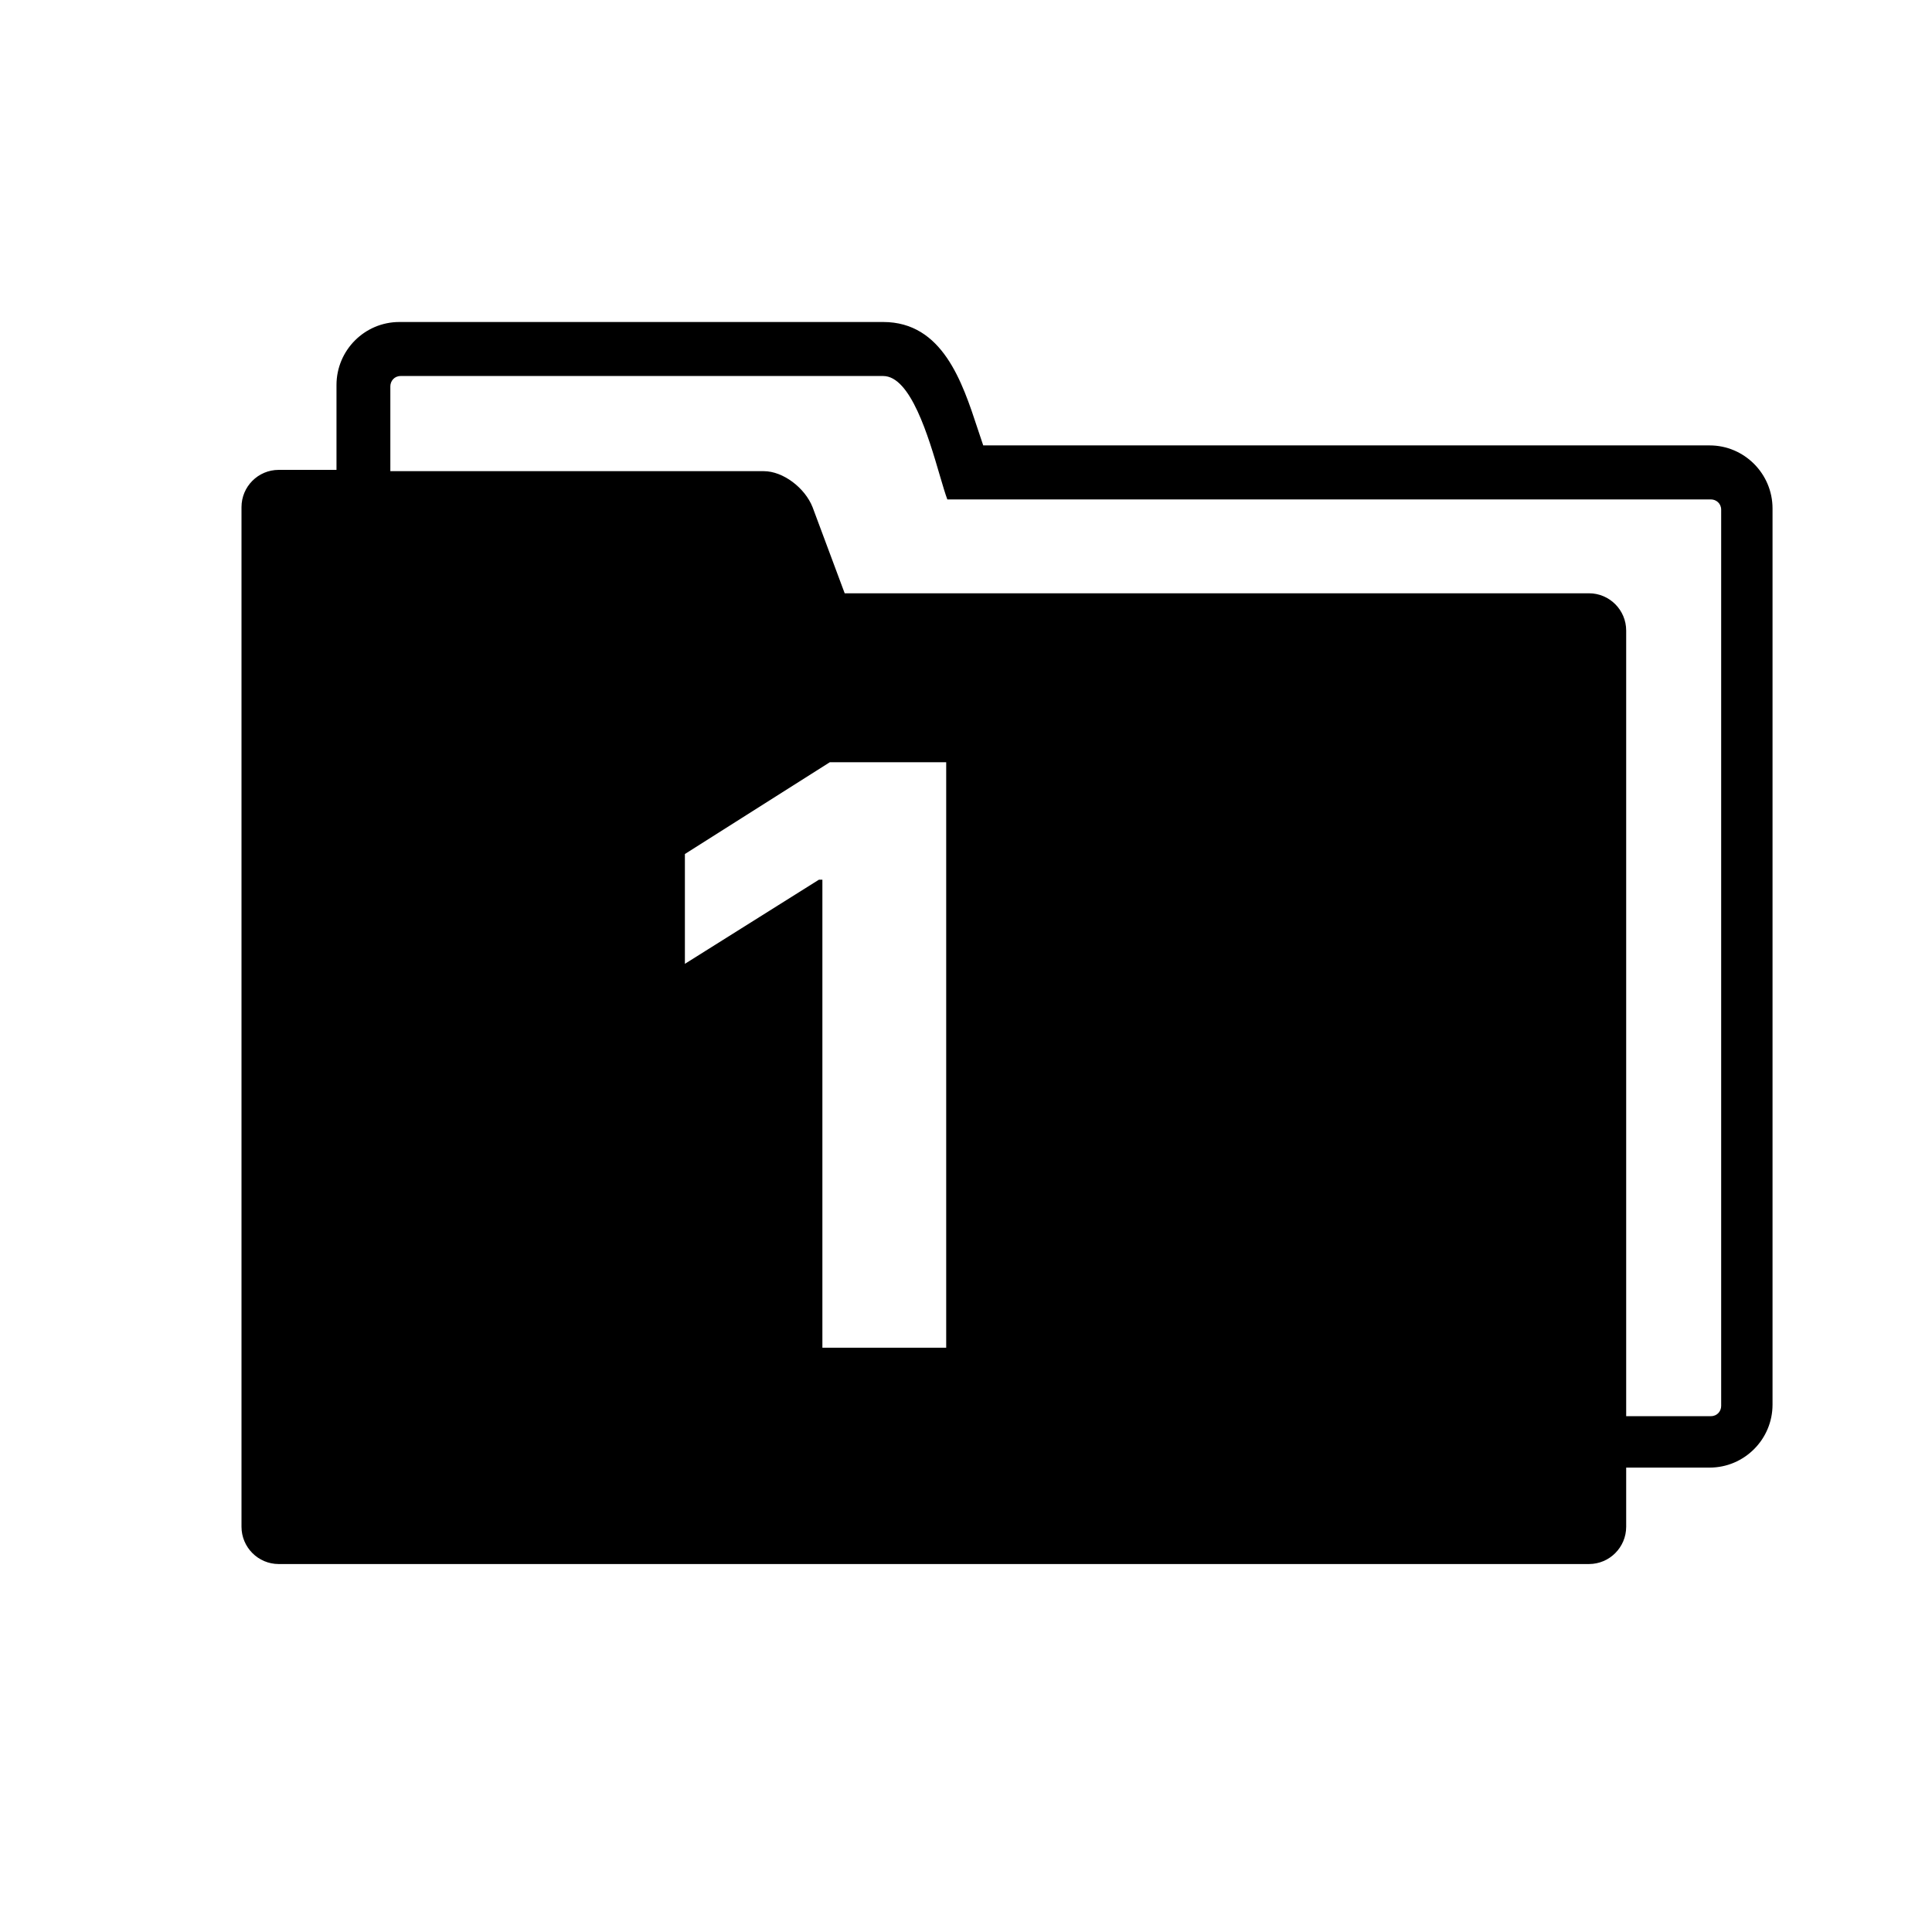 <svg width="24"
    height="24"
    viewBox="0 0 24 24"
    fill="none"
    xmlns="http://www.w3.org/2000/svg"
    >
    <path fill-rule="evenodd"
        clip-rule="evenodd"
        d="M20.201 18.966V18.247V18.231H21.238C21.668 18.231 22.019 17.88 22.019 17.449V6.316C22.019 5.885 21.668 5.533 21.238 5.533H12.214C12.192 5.468 12.169 5.399 12.145 5.327C11.954 4.746 11.709 4 10.971 4H4.961C4.53 4 4.18 4.351 4.18 4.783V5.837H3.462C3.207 5.837 3 6.044 3 6.3V17.433V18.966C3 19.221 3.207 19.429 3.462 19.429H19.739C19.994 19.429 20.201 19.221 20.201 18.966ZM10.493 7.37L10.094 6.3C9.999 6.06 9.728 5.853 9.488 5.853H4.849V4.799C4.849 4.735 4.897 4.671 4.977 4.671H10.971C11.312 4.671 11.534 5.425 11.674 5.904C11.711 6.029 11.742 6.135 11.768 6.204H21.254C21.317 6.204 21.381 6.252 21.381 6.332V17.465C21.381 17.529 21.333 17.592 21.254 17.592H20.201V7.833C20.201 7.578 19.994 7.37 19.739 7.37H10.493ZM11.754 16.742V9.469H10.308L8.508 10.609V11.973L10.173 10.928H10.216V16.742H11.754Z"
        fill="currentColor"

        />
        
</svg>

